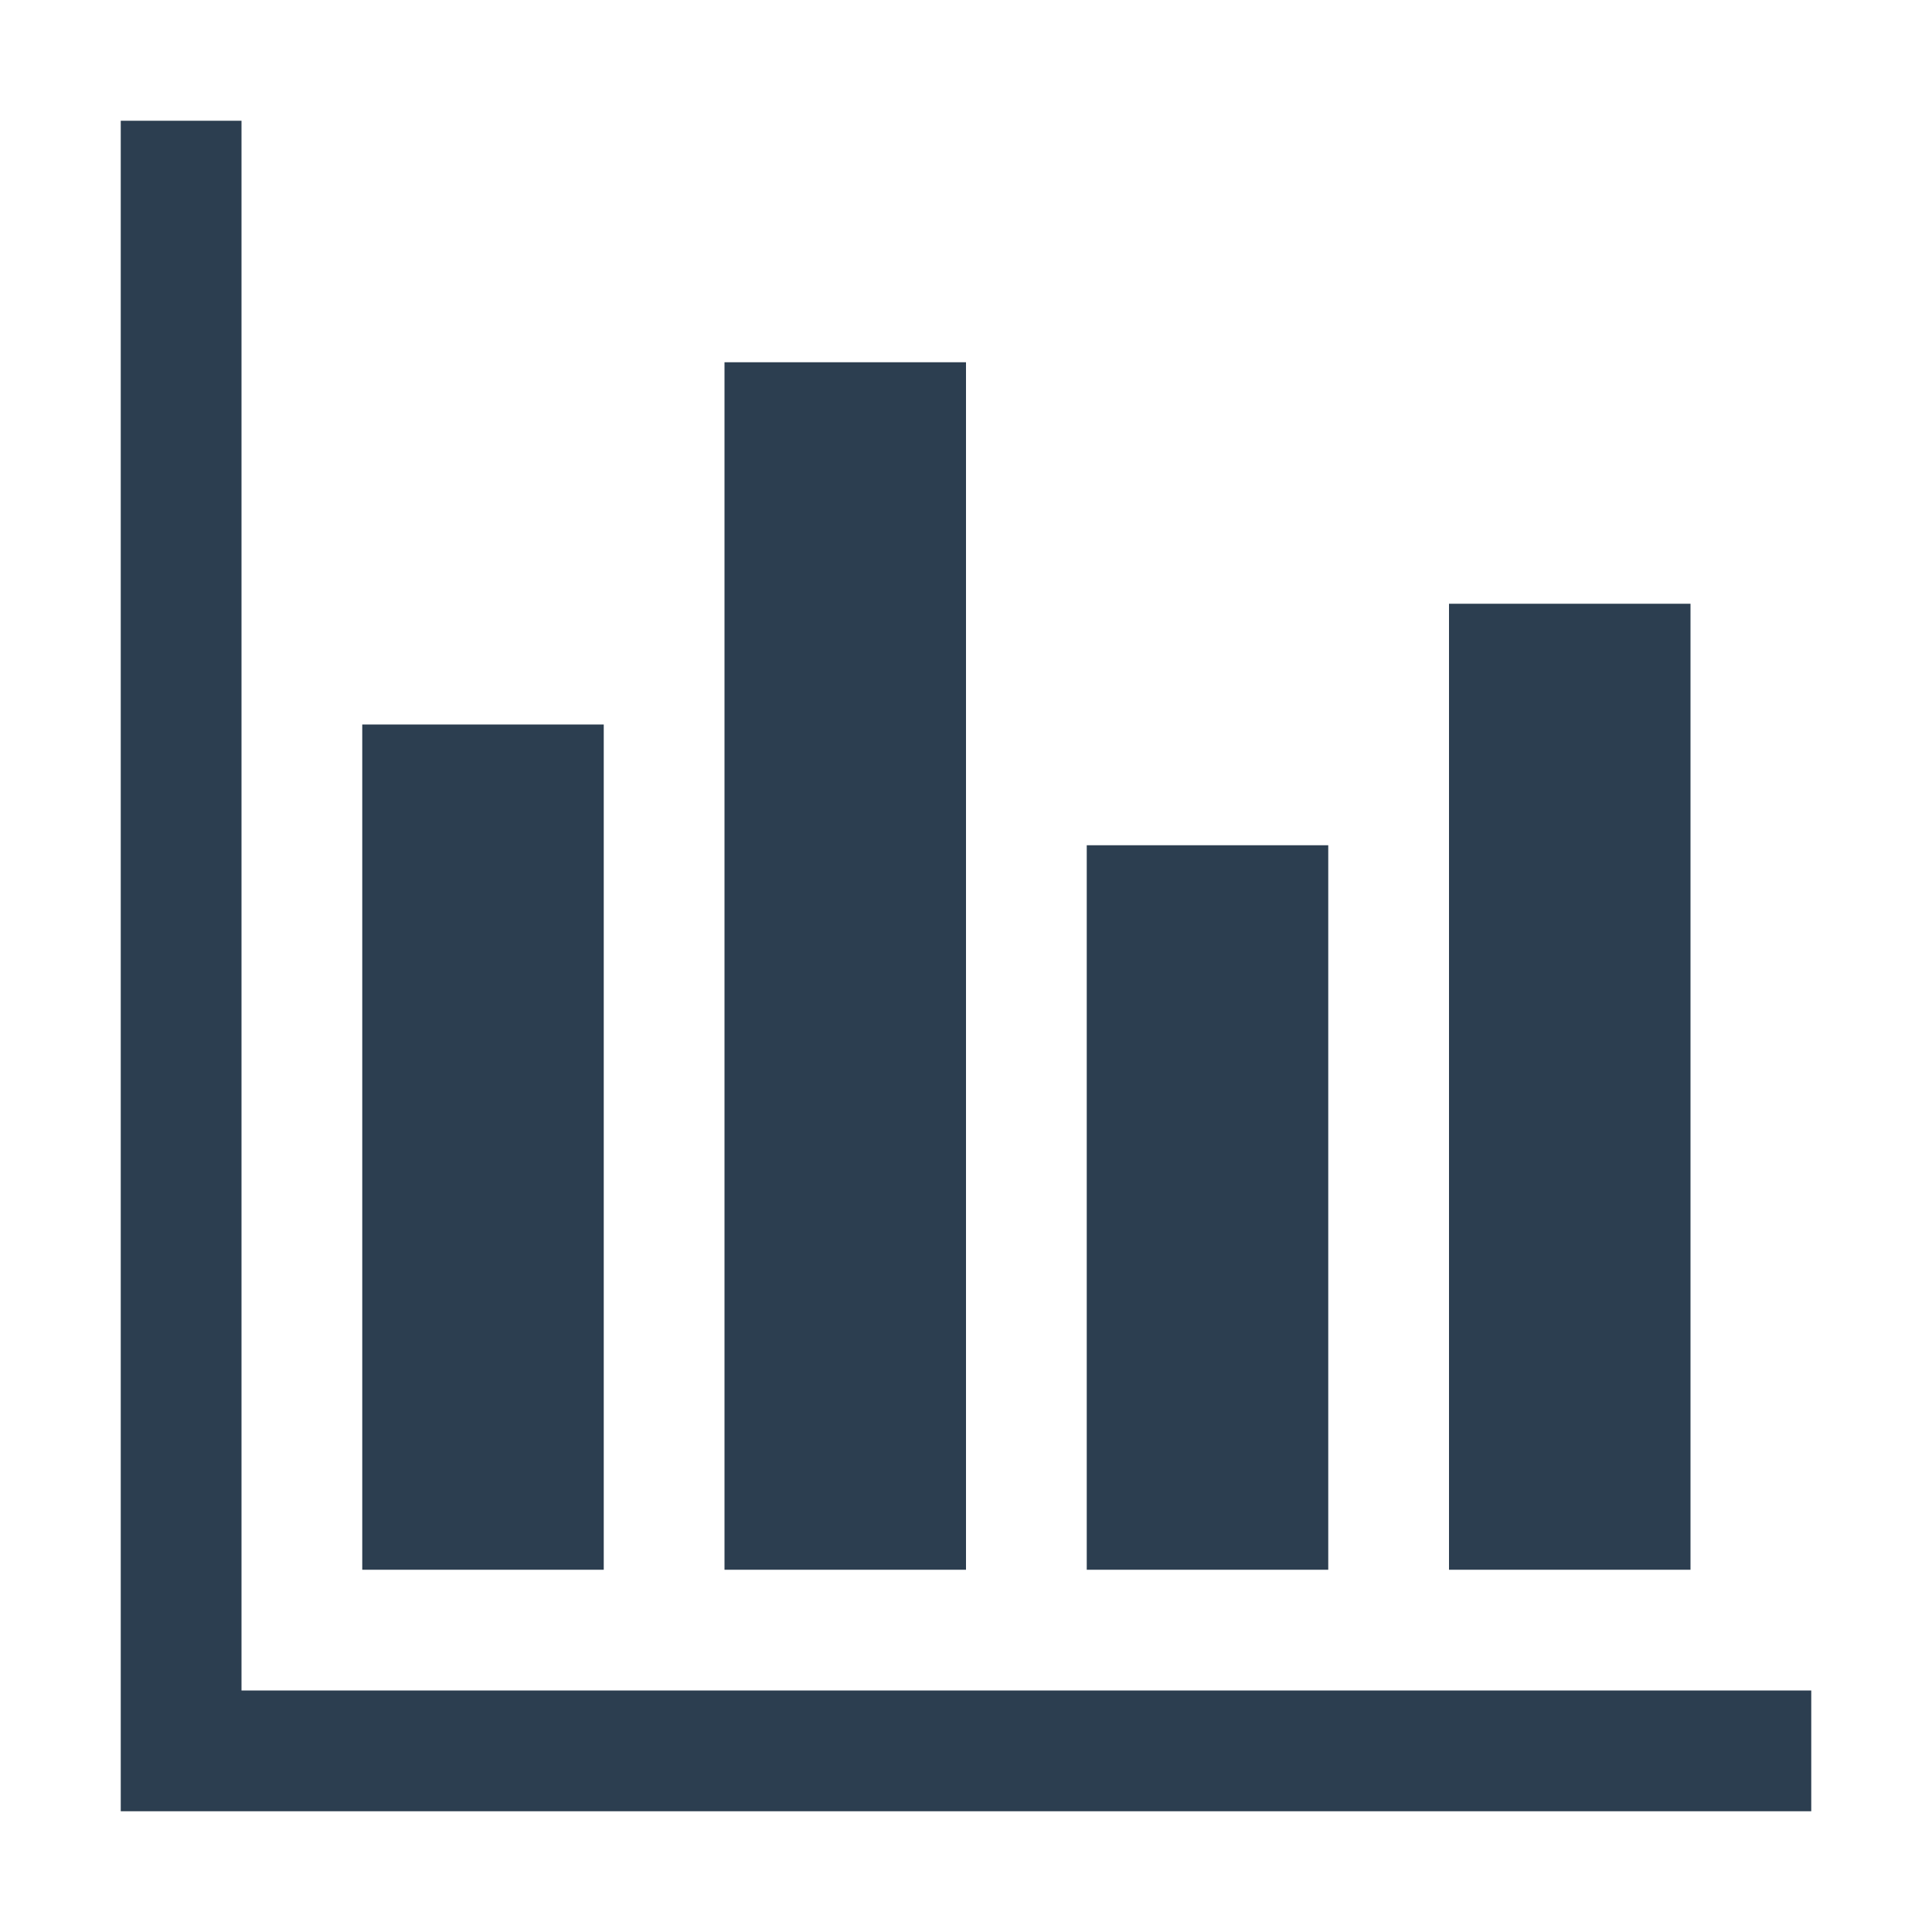 <?xml version="1.0" standalone="no"?><!DOCTYPE svg PUBLIC "-//W3C//DTD SVG 1.1//EN" "http://www.w3.org/Graphics/SVG/1.1/DTD/svg11.dtd"><svg t="1536497963967" class="icon" style="" viewBox="0 0 1024 1024" version="1.1" xmlns="http://www.w3.org/2000/svg" p-id="2224" xmlns:xlink="http://www.w3.org/1999/xlink" width="128" height="128"><defs><style type="text/css"></style></defs><path d="M64 960V64h64v832h832v64H64z" fill="#2c3e50" p-id="2225"></path><path d="M192 384h128v448H192z m192-192h128v640H384z m192 256h128v384H576z m192-128h128v512H768z" fill="#2c3e50" p-id="2226"></path></svg>
